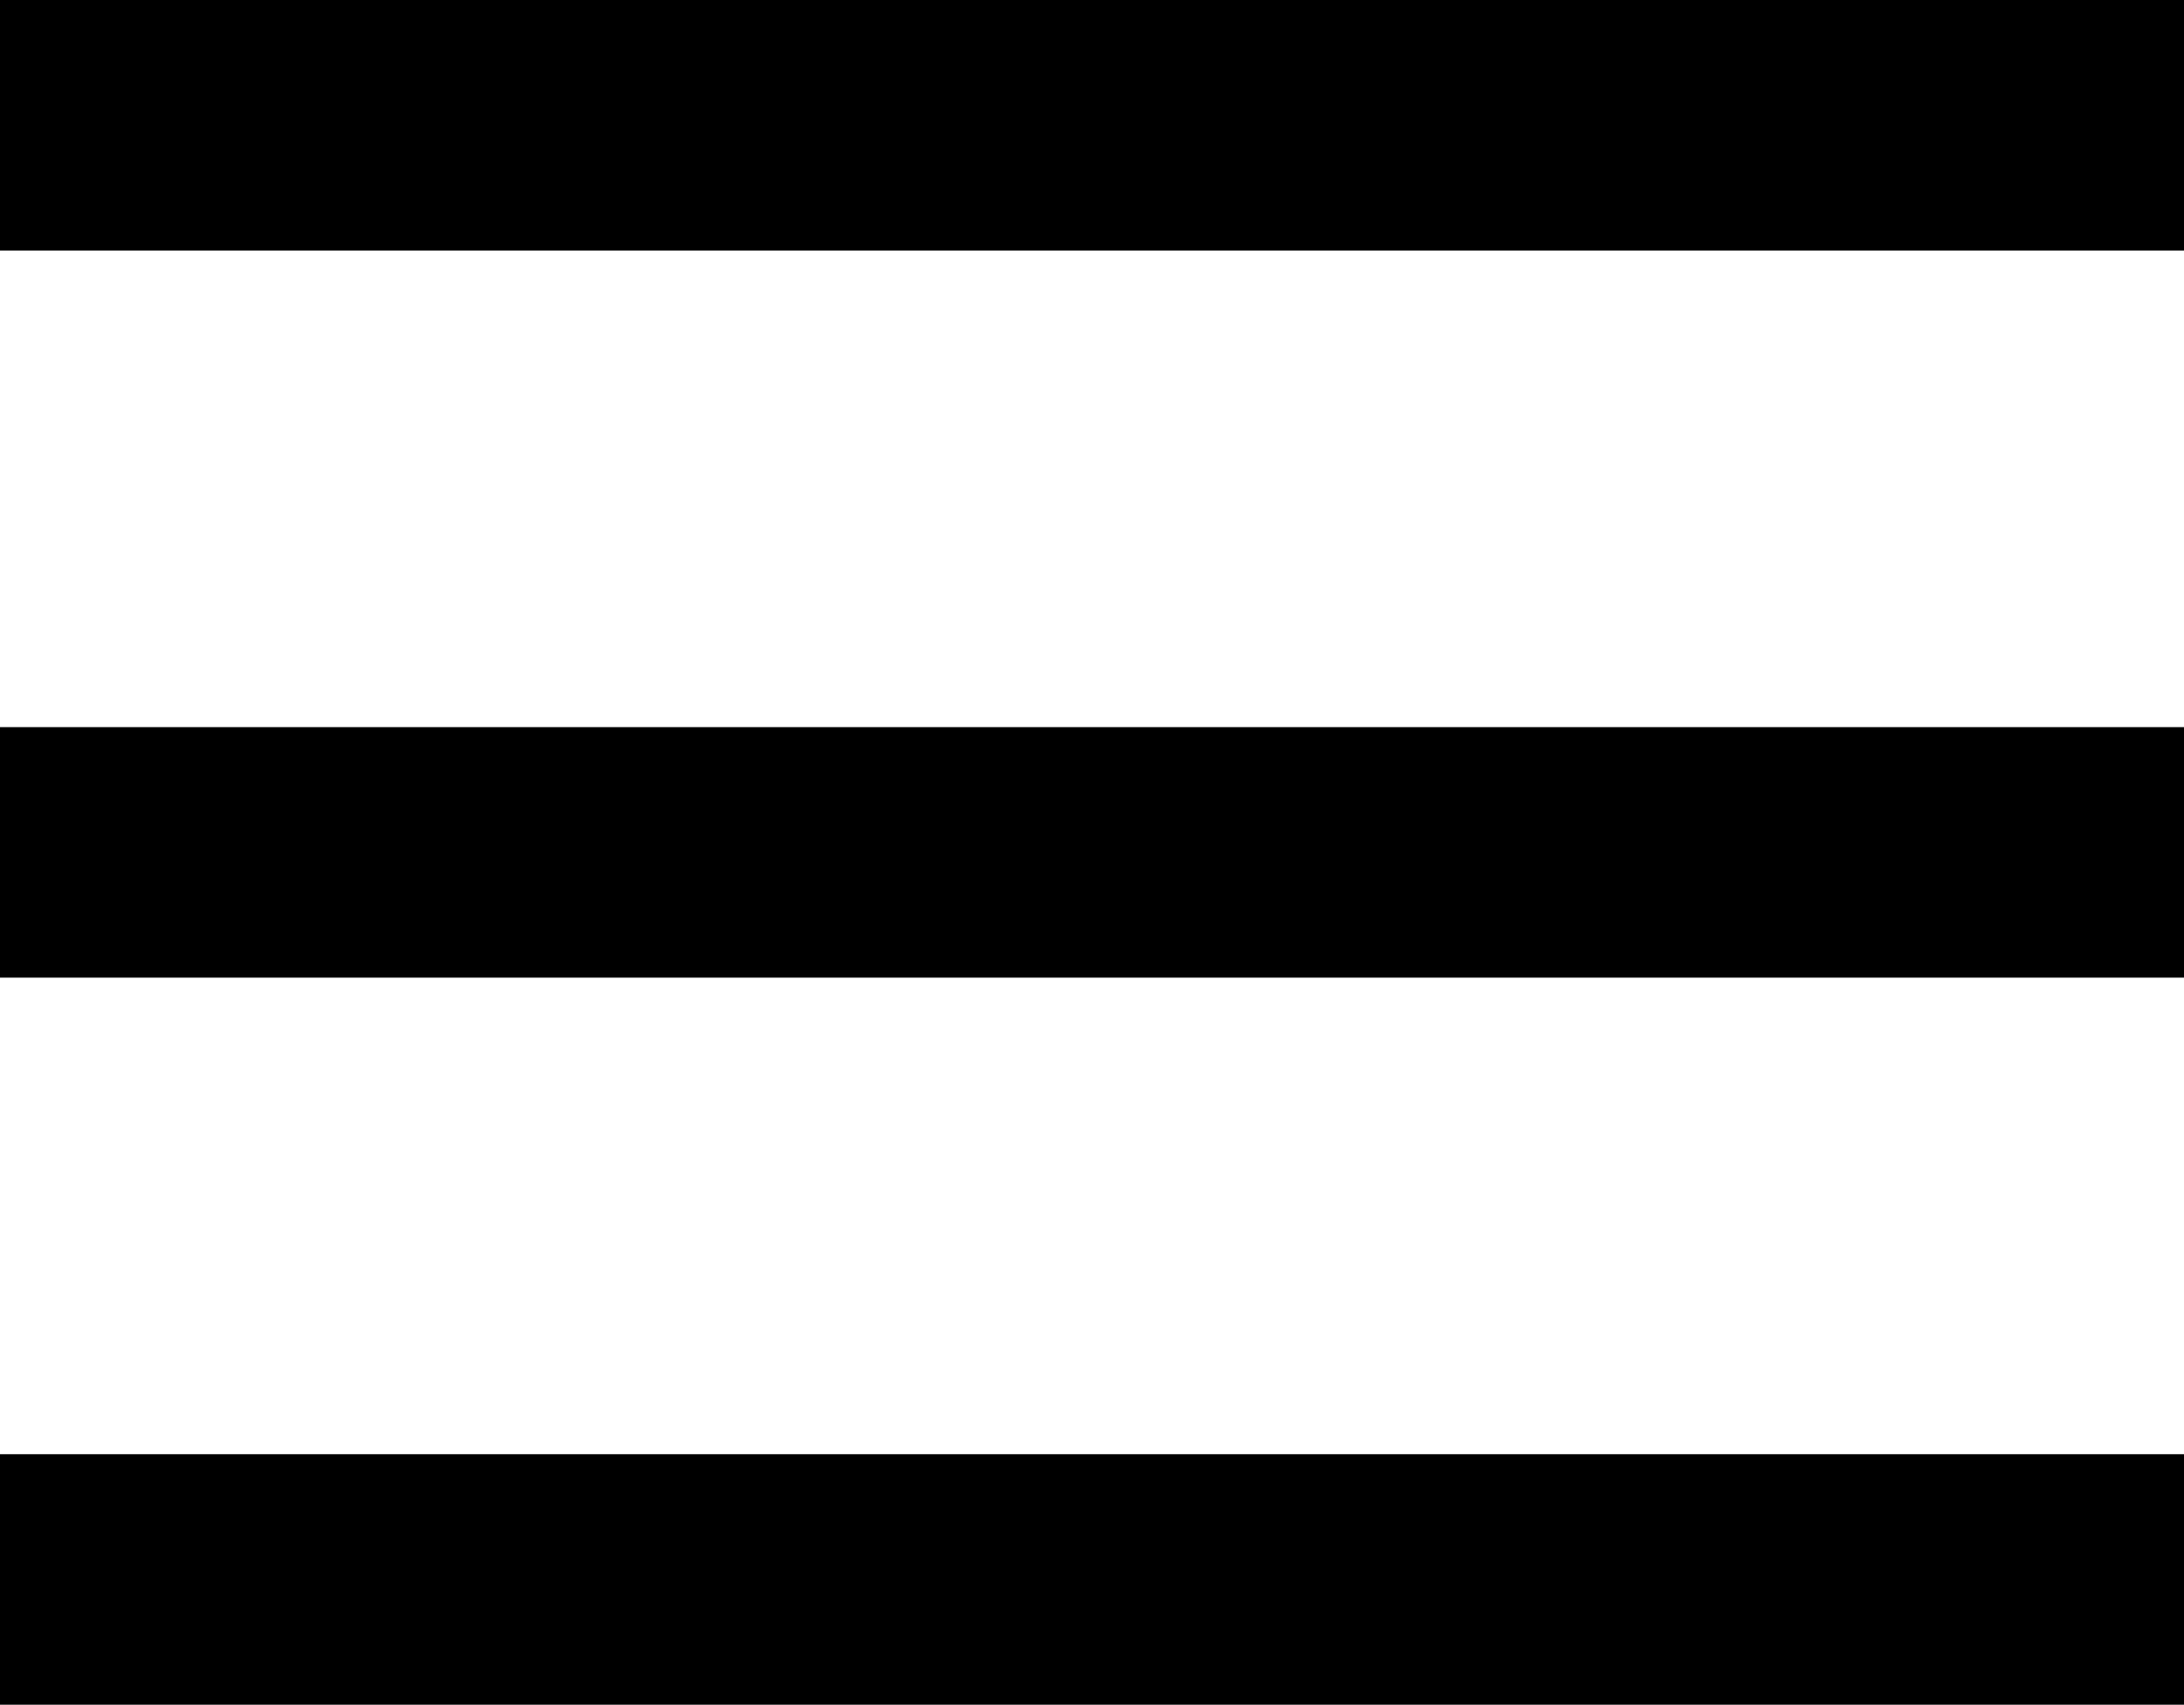 <svg xmlns="http://www.w3.org/2000/svg" width="26.151" height="20.415" viewBox="0 0 26.151 20.415">
  <g id="グループ_2946" data-name="グループ 2946" transform="translate(-380.614 -57.585)">
    <g id="コンポーネント_10_22" data-name="コンポーネント 10 – 22" transform="translate(380.614 59.085)">
      <line id="線_1" data-name="線 1" x2="26.151" fill="none" stroke="#000" stroke-width="3"/>
      <line id="線_2" data-name="線 2" x2="26.151" transform="translate(0 8.708)" fill="none" stroke="#000" stroke-width="3"/>
      <line id="線_3" data-name="線 3" x2="26.151" transform="translate(0 17.415)" fill="none" stroke="#000" stroke-width="3"/>
    </g>
  </g>
</svg>
